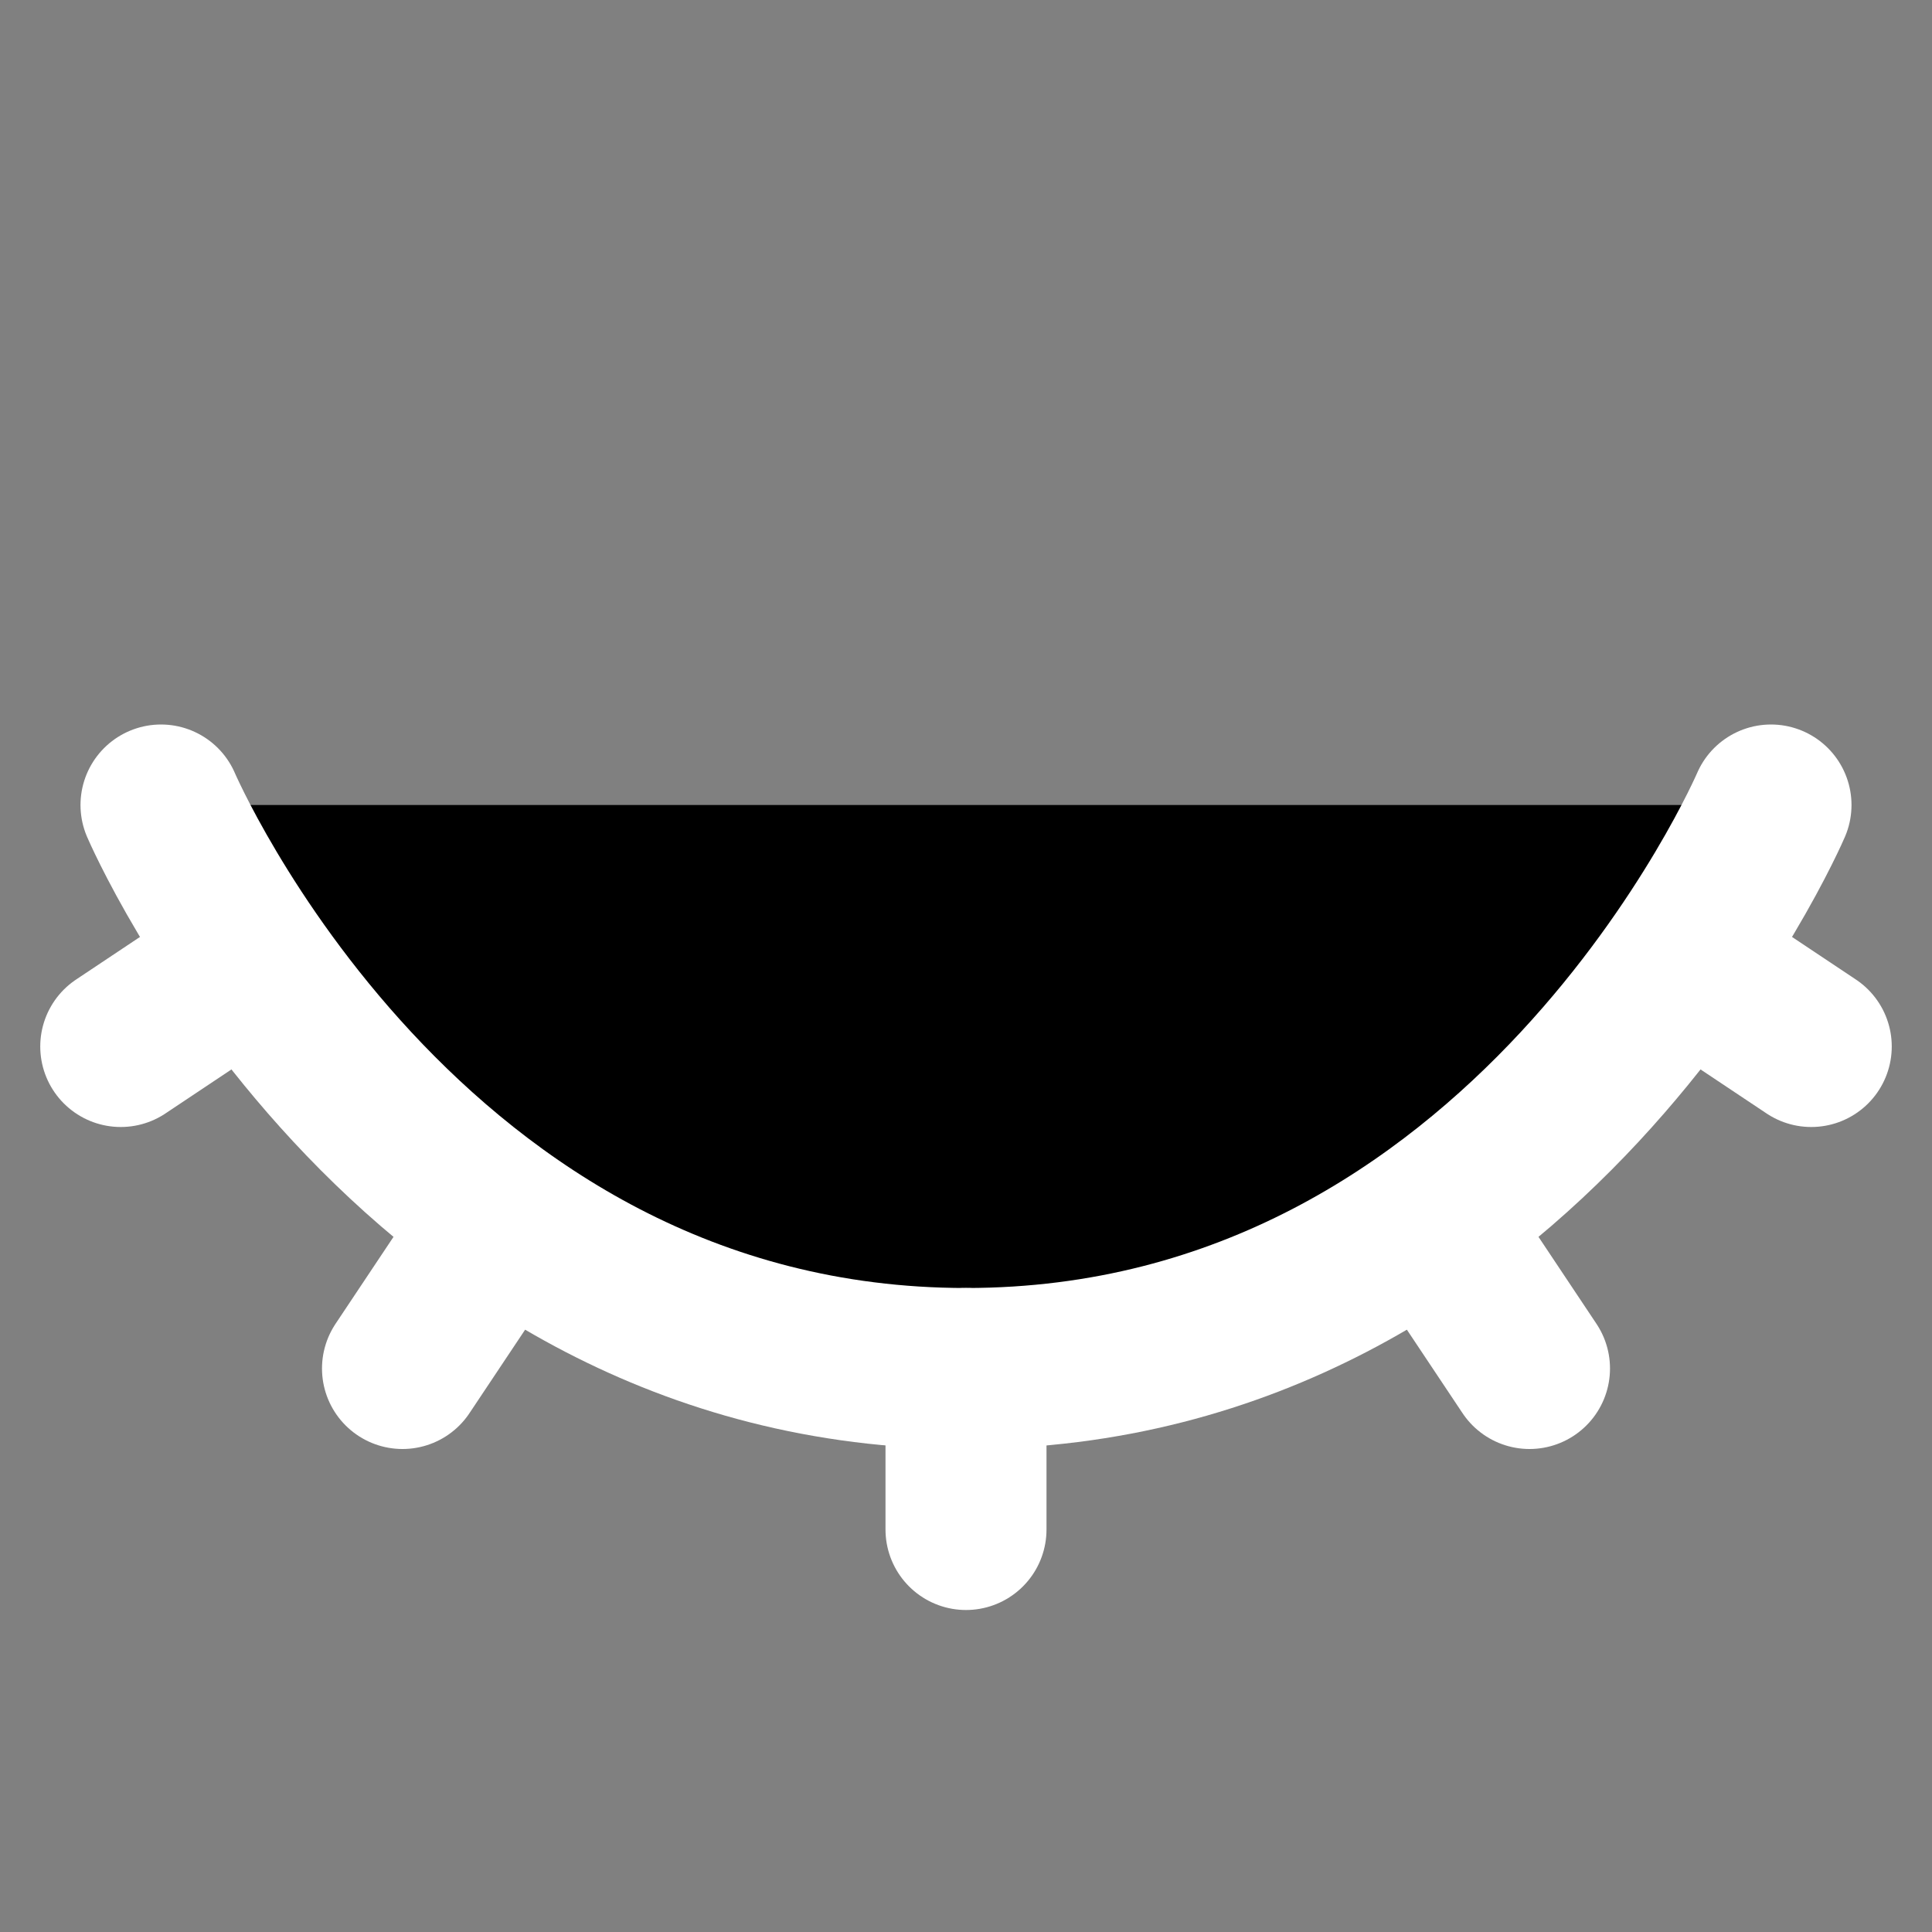 <svg width="24" height="24" viewBox="0 0 24 24" xmlns="http://www.w3.org/2000/svg">
<rect x="0" y="0" width="24" height="24" fill="#808080" stroke="none"/>
<path d="M2 10C2 10 5 17 12 17C19 17 22 10 22 10"  stroke="#FFFFFF" stroke-width="2" stroke-linecap="round" stroke-linejoin="round"/>
<path d="M12 17V19"  stroke="#FFFFFF" stroke-width="2" stroke-linecap="round"/>
<path d="M18 15.5L19 17"  stroke="#FFFFFF" stroke-width="2" stroke-linecap="round"/>
<path d="M21 12L22.5 13"  stroke="#FFFFFF" stroke-width="2" stroke-linecap="round"/>
<path d="M1.5 13L3 12"  stroke="#FFFFFF" stroke-width="2" stroke-linecap="round"/>
<path d="M6 15.5L5 17"  stroke="#FFFFFF" stroke-width="2" stroke-linecap="round"/>
</svg>

